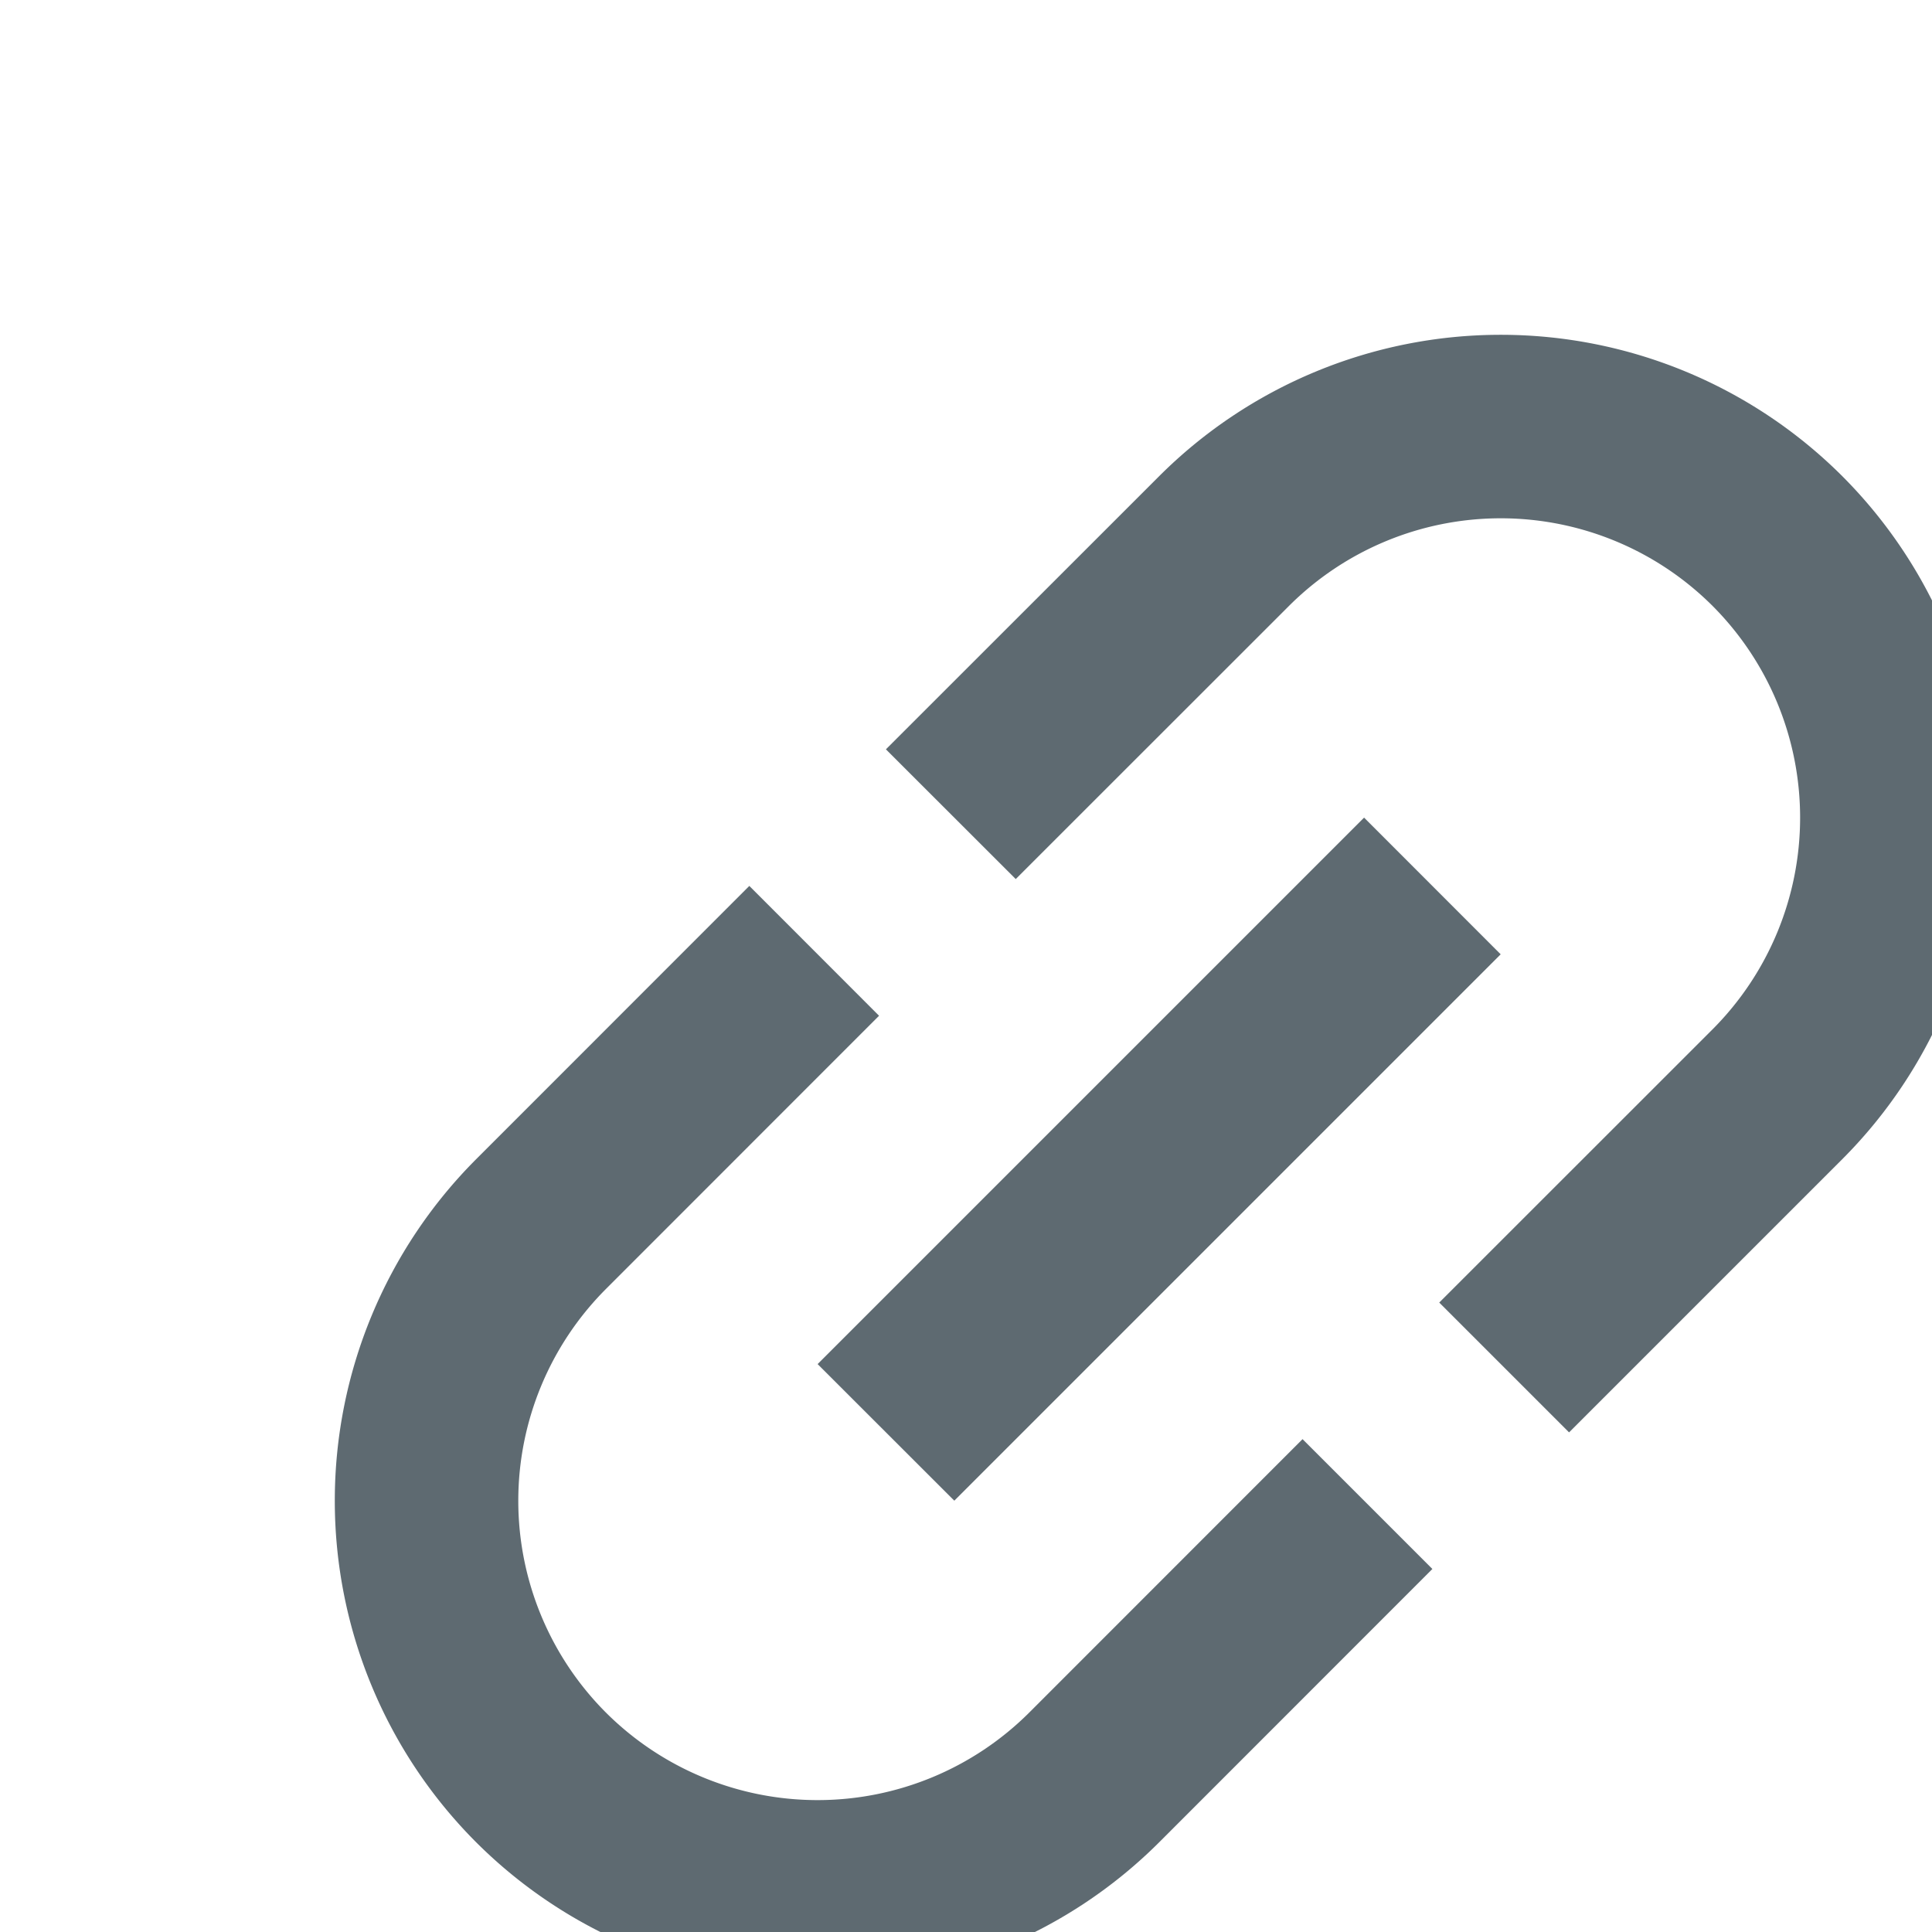 <svg xmlns="http://www.w3.org/2000/svg" width="20" height="20"><path d="M6.272 17.728a3.103 3.103 0 0 1 0-4.384L9.1 10.515 7.757 9.171 4.929 12a5.003 5.003 0 0 0 0 7.071 5.003 5.003 0 0 0 7.071 0l2.828-2.829-1.344-1.344-2.828 2.829a3.102 3.102 0 0 1-4.384.001zm3.607-2.193l5.656-5.656-1.414-1.415-5.657 5.657 1.415 1.414zM12 4.929L9.171 7.757 10.515 9.1l2.829-2.828a3.103 3.103 0 0 1 4.384 0 3.103 3.103 0 0 1 0 4.384l-2.829 2.828 1.344 1.344L19.071 12a5.003 5.003 0 0 0 0-7.071 5.003 5.003 0 0 0-7.071 0z" fill="#5e6a71"/></svg>